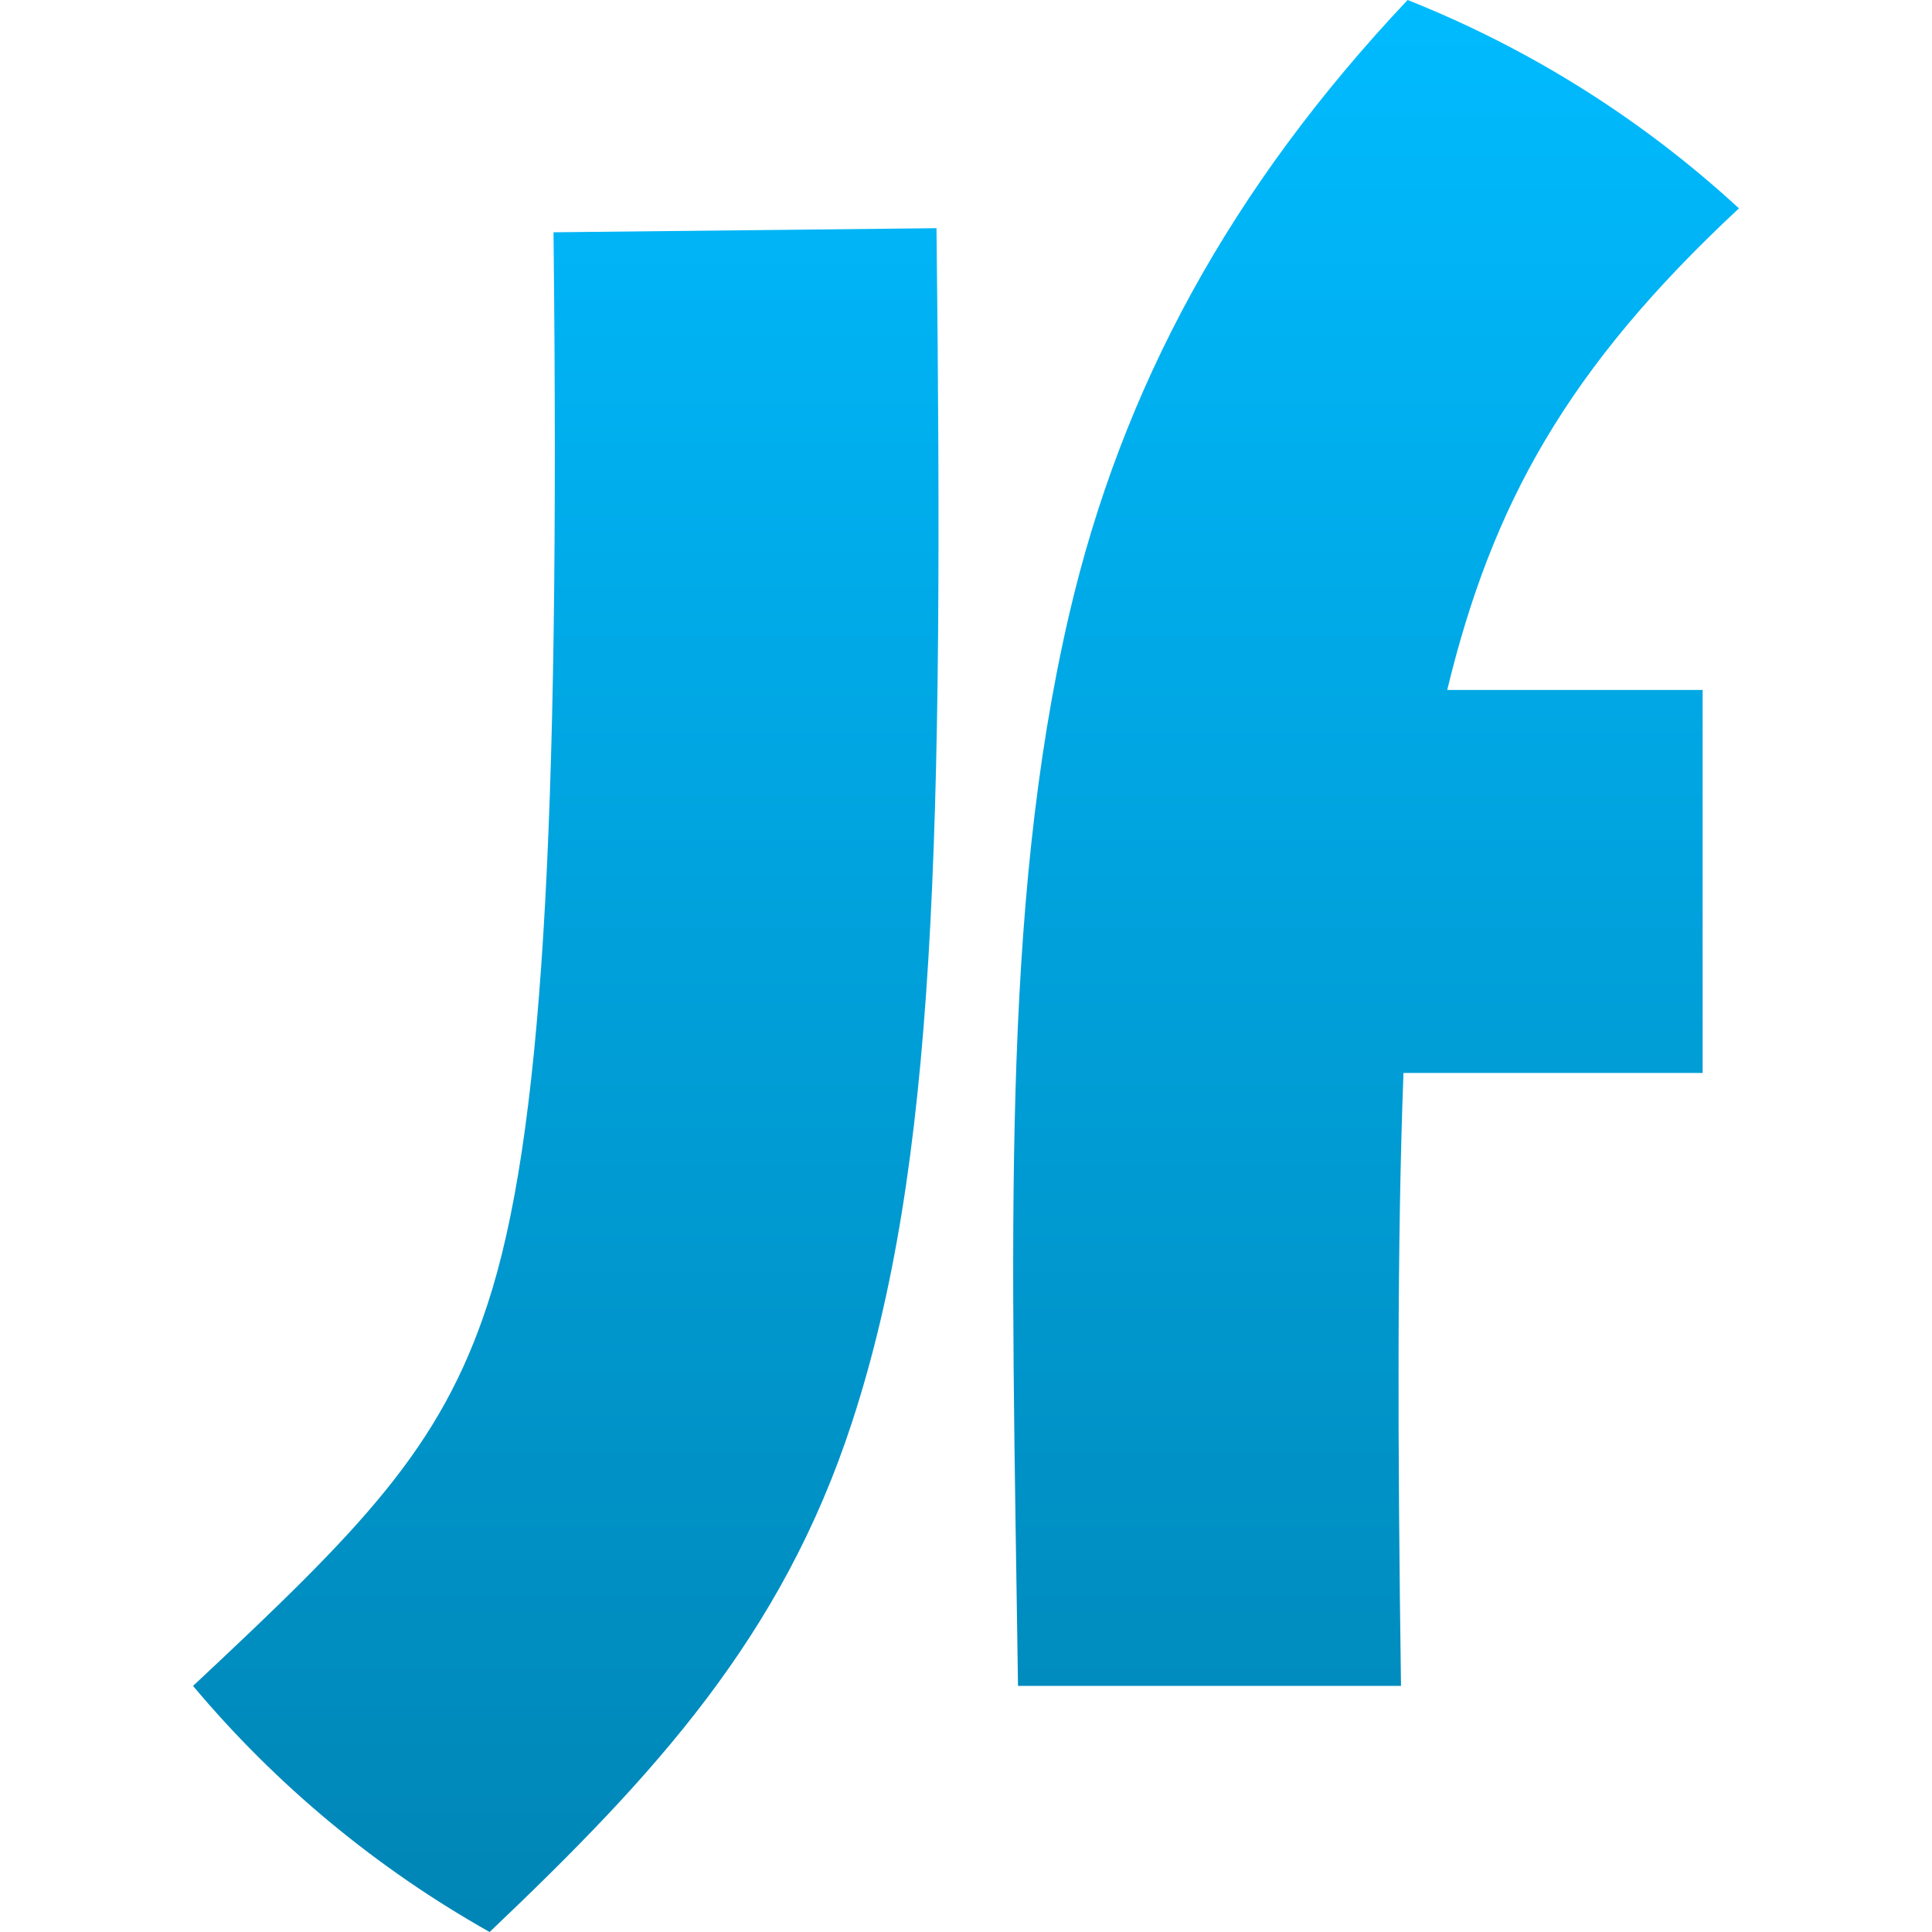 <svg xmlns="http://www.w3.org/2000/svg" xmlns:xlink="http://www.w3.org/1999/xlink" width="64" height="64" viewBox="0 0 64 64" version="1.1">
<defs>
<linearGradient id="linear0" gradientUnits="userSpaceOnUse" x1="0" y1="0" x2="0" y2="1" gradientTransform="matrix(51.211,0,0,64,6.395,0)">
<stop offset="0" style="stop-color:#00bbff;stop-opacity:1;"/>
<stop offset="1" style="stop-color:#0085b5;stop-opacity:1;"/>
</linearGradient>
</defs>
<g id="surface1">
<path style=" stroke:none;fill-rule:nonzero;fill:url(#linear0);" d="M 46.629 0 C 40.773 6.207 37.16 12.84 35.41 20.387 C 33.152 30.148 33.508 40.875 33.723 55.848 L 46.41 55.848 C 46.297 47.73 46.281 41.141 46.492 35.543 L 56.402 35.543 L 56.402 22.855 L 47.941 22.855 C 49.426 16.727 51.898 12.215 57.605 6.902 C 54.398 3.949 50.68 1.609 46.629 0 Z M 31.023 7.559 L 18.336 7.695 C 18.559 27.77 17.941 37.727 16.16 43.176 C 14.586 48.004 11.965 50.637 6.395 55.848 C 9.152 59.137 12.48 61.895 16.219 64 C 21.68 58.809 25.898 54.238 28.223 47.117 C 31.008 38.598 31.254 27.855 31.023 7.559 Z M 31.023 7.559 "/>
</g>
</svg>
